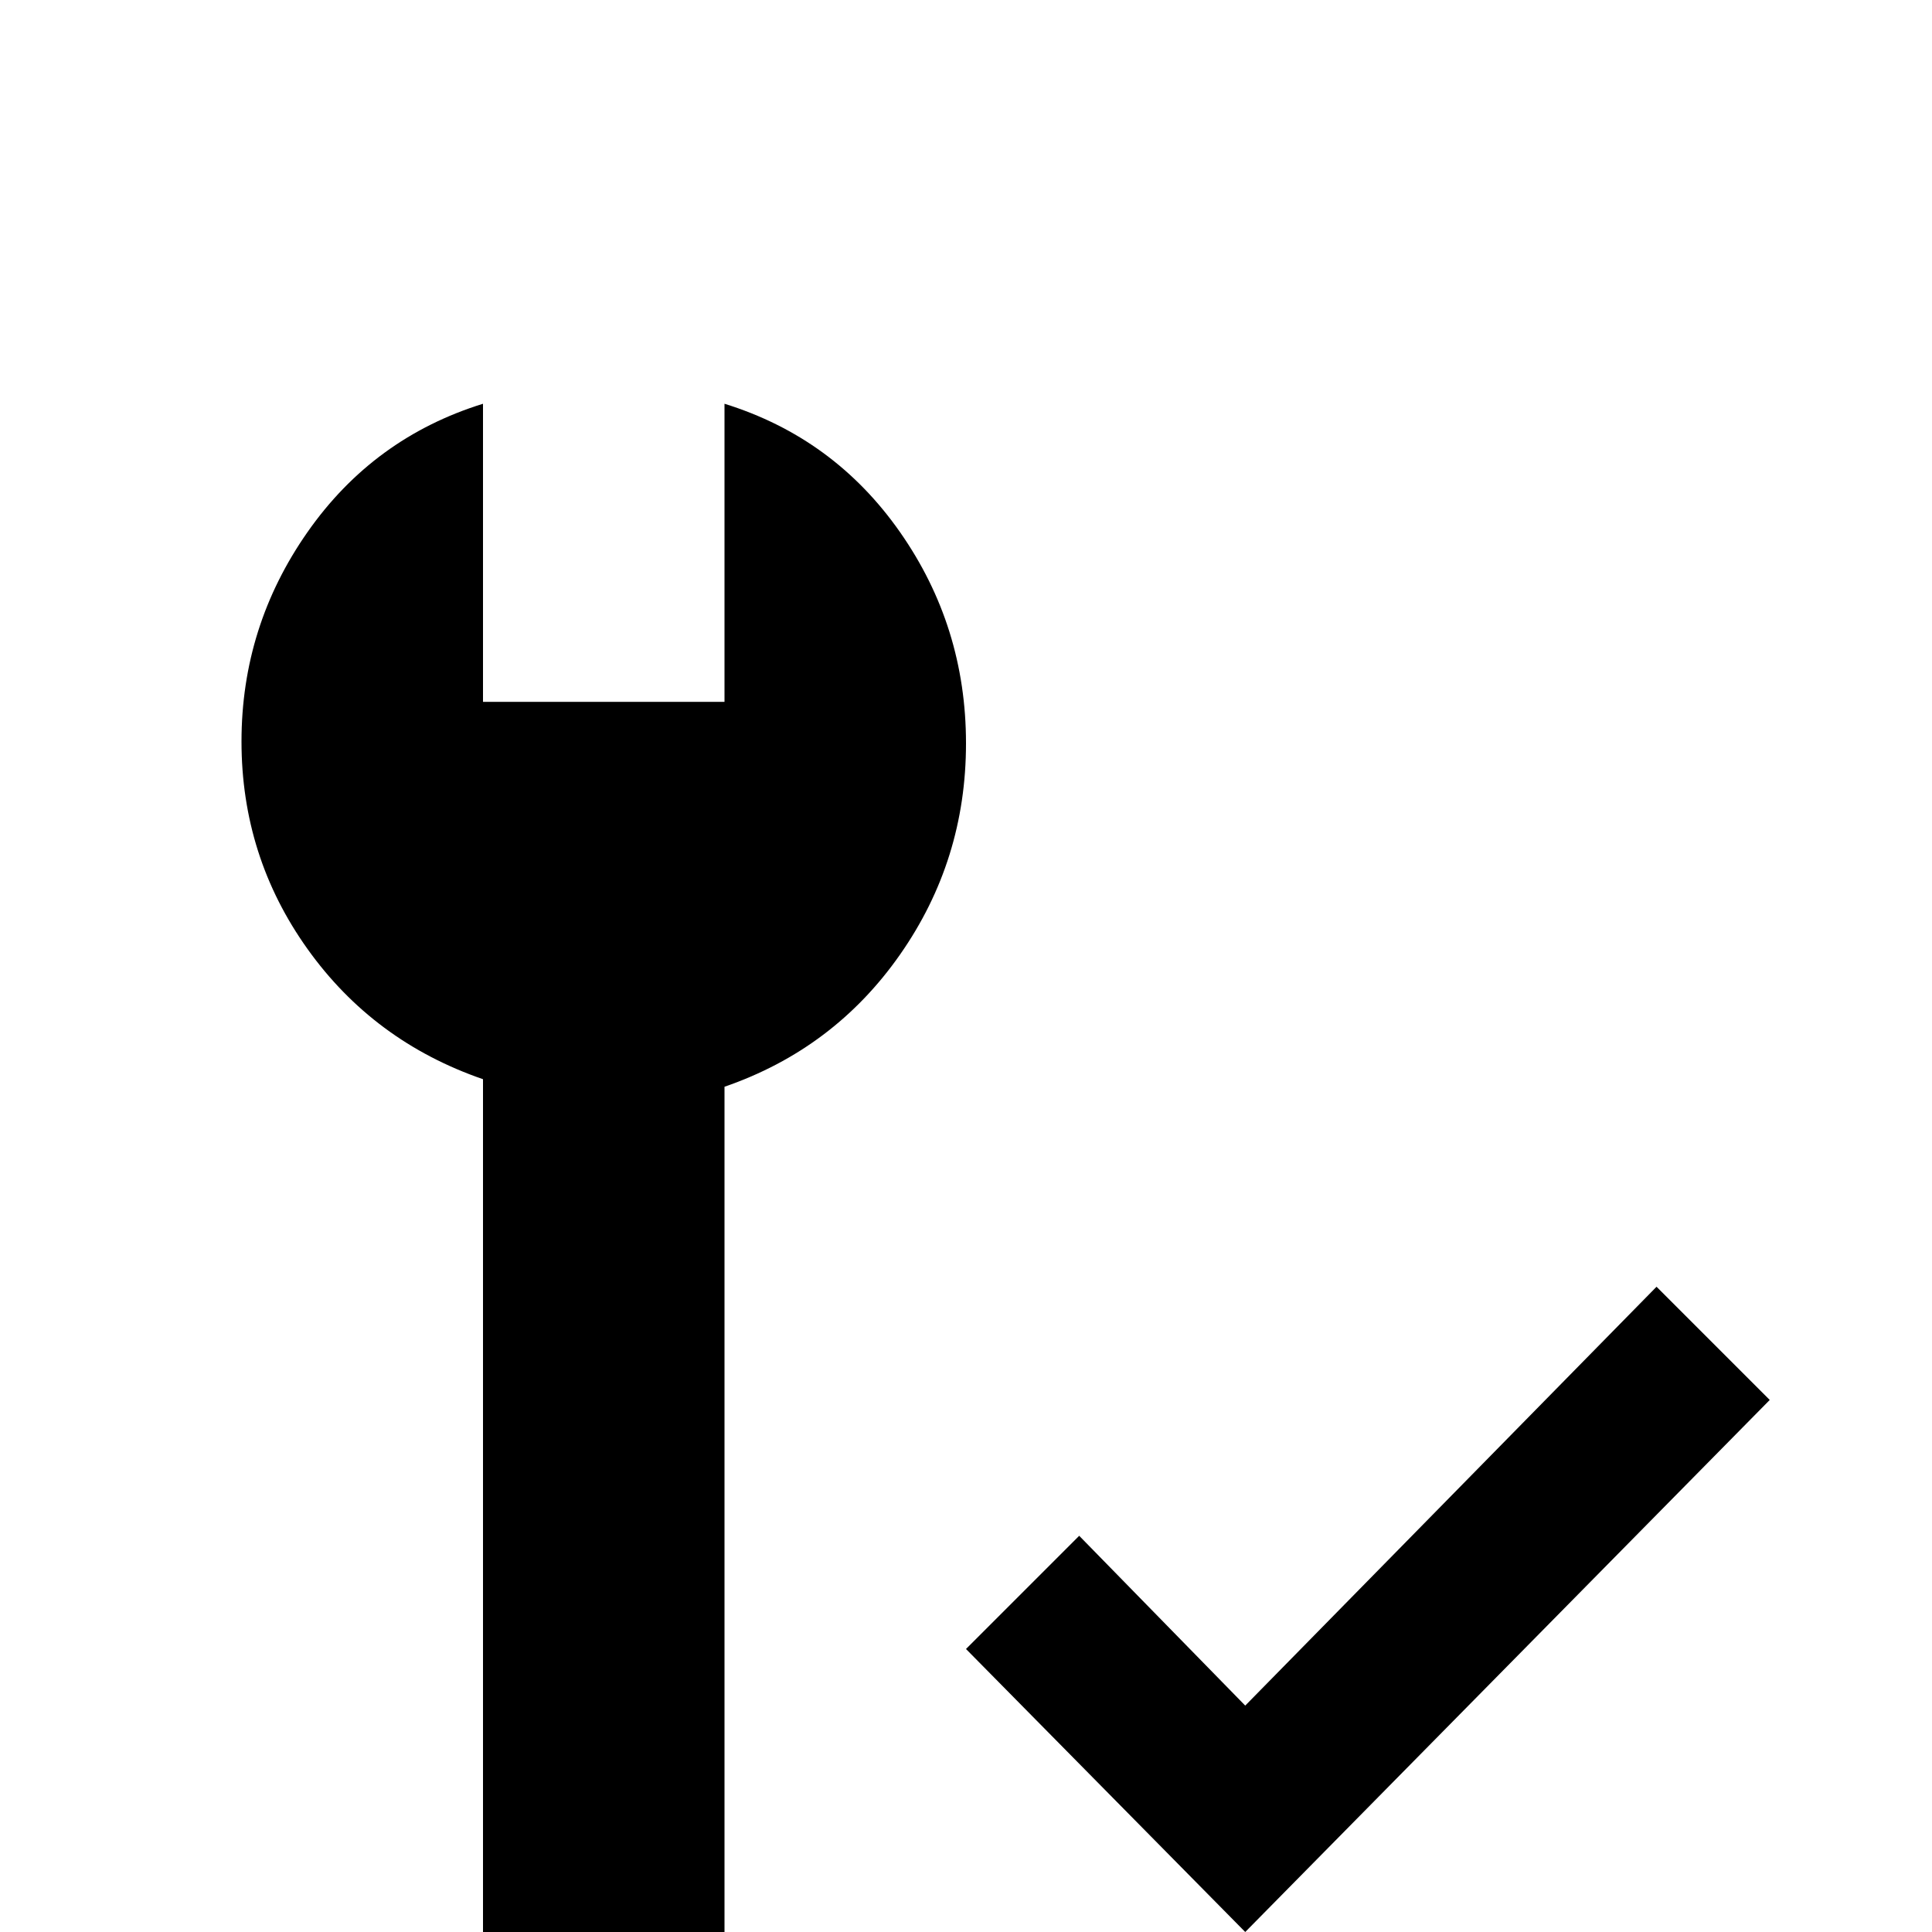 <svg xmlns="http://www.w3.org/2000/svg" viewBox="0 -512 512 512">
	<path fill="#000000" d="M192 -405Q221 -396 238.5 -371Q256 -346 256 -315Q256 -284 238.5 -259Q221 -234 192 -224V11Q192 15 189 18Q186 21 181 21H139Q128 21 128 9V-226Q99 -236 81.5 -260.5Q64 -285 64 -315.5Q64 -346 81.5 -371Q99 -396 128 -405V-326H192ZM439 -171L469 -141L330 0L256 -75L286 -105L330 -60Z"/>
</svg>